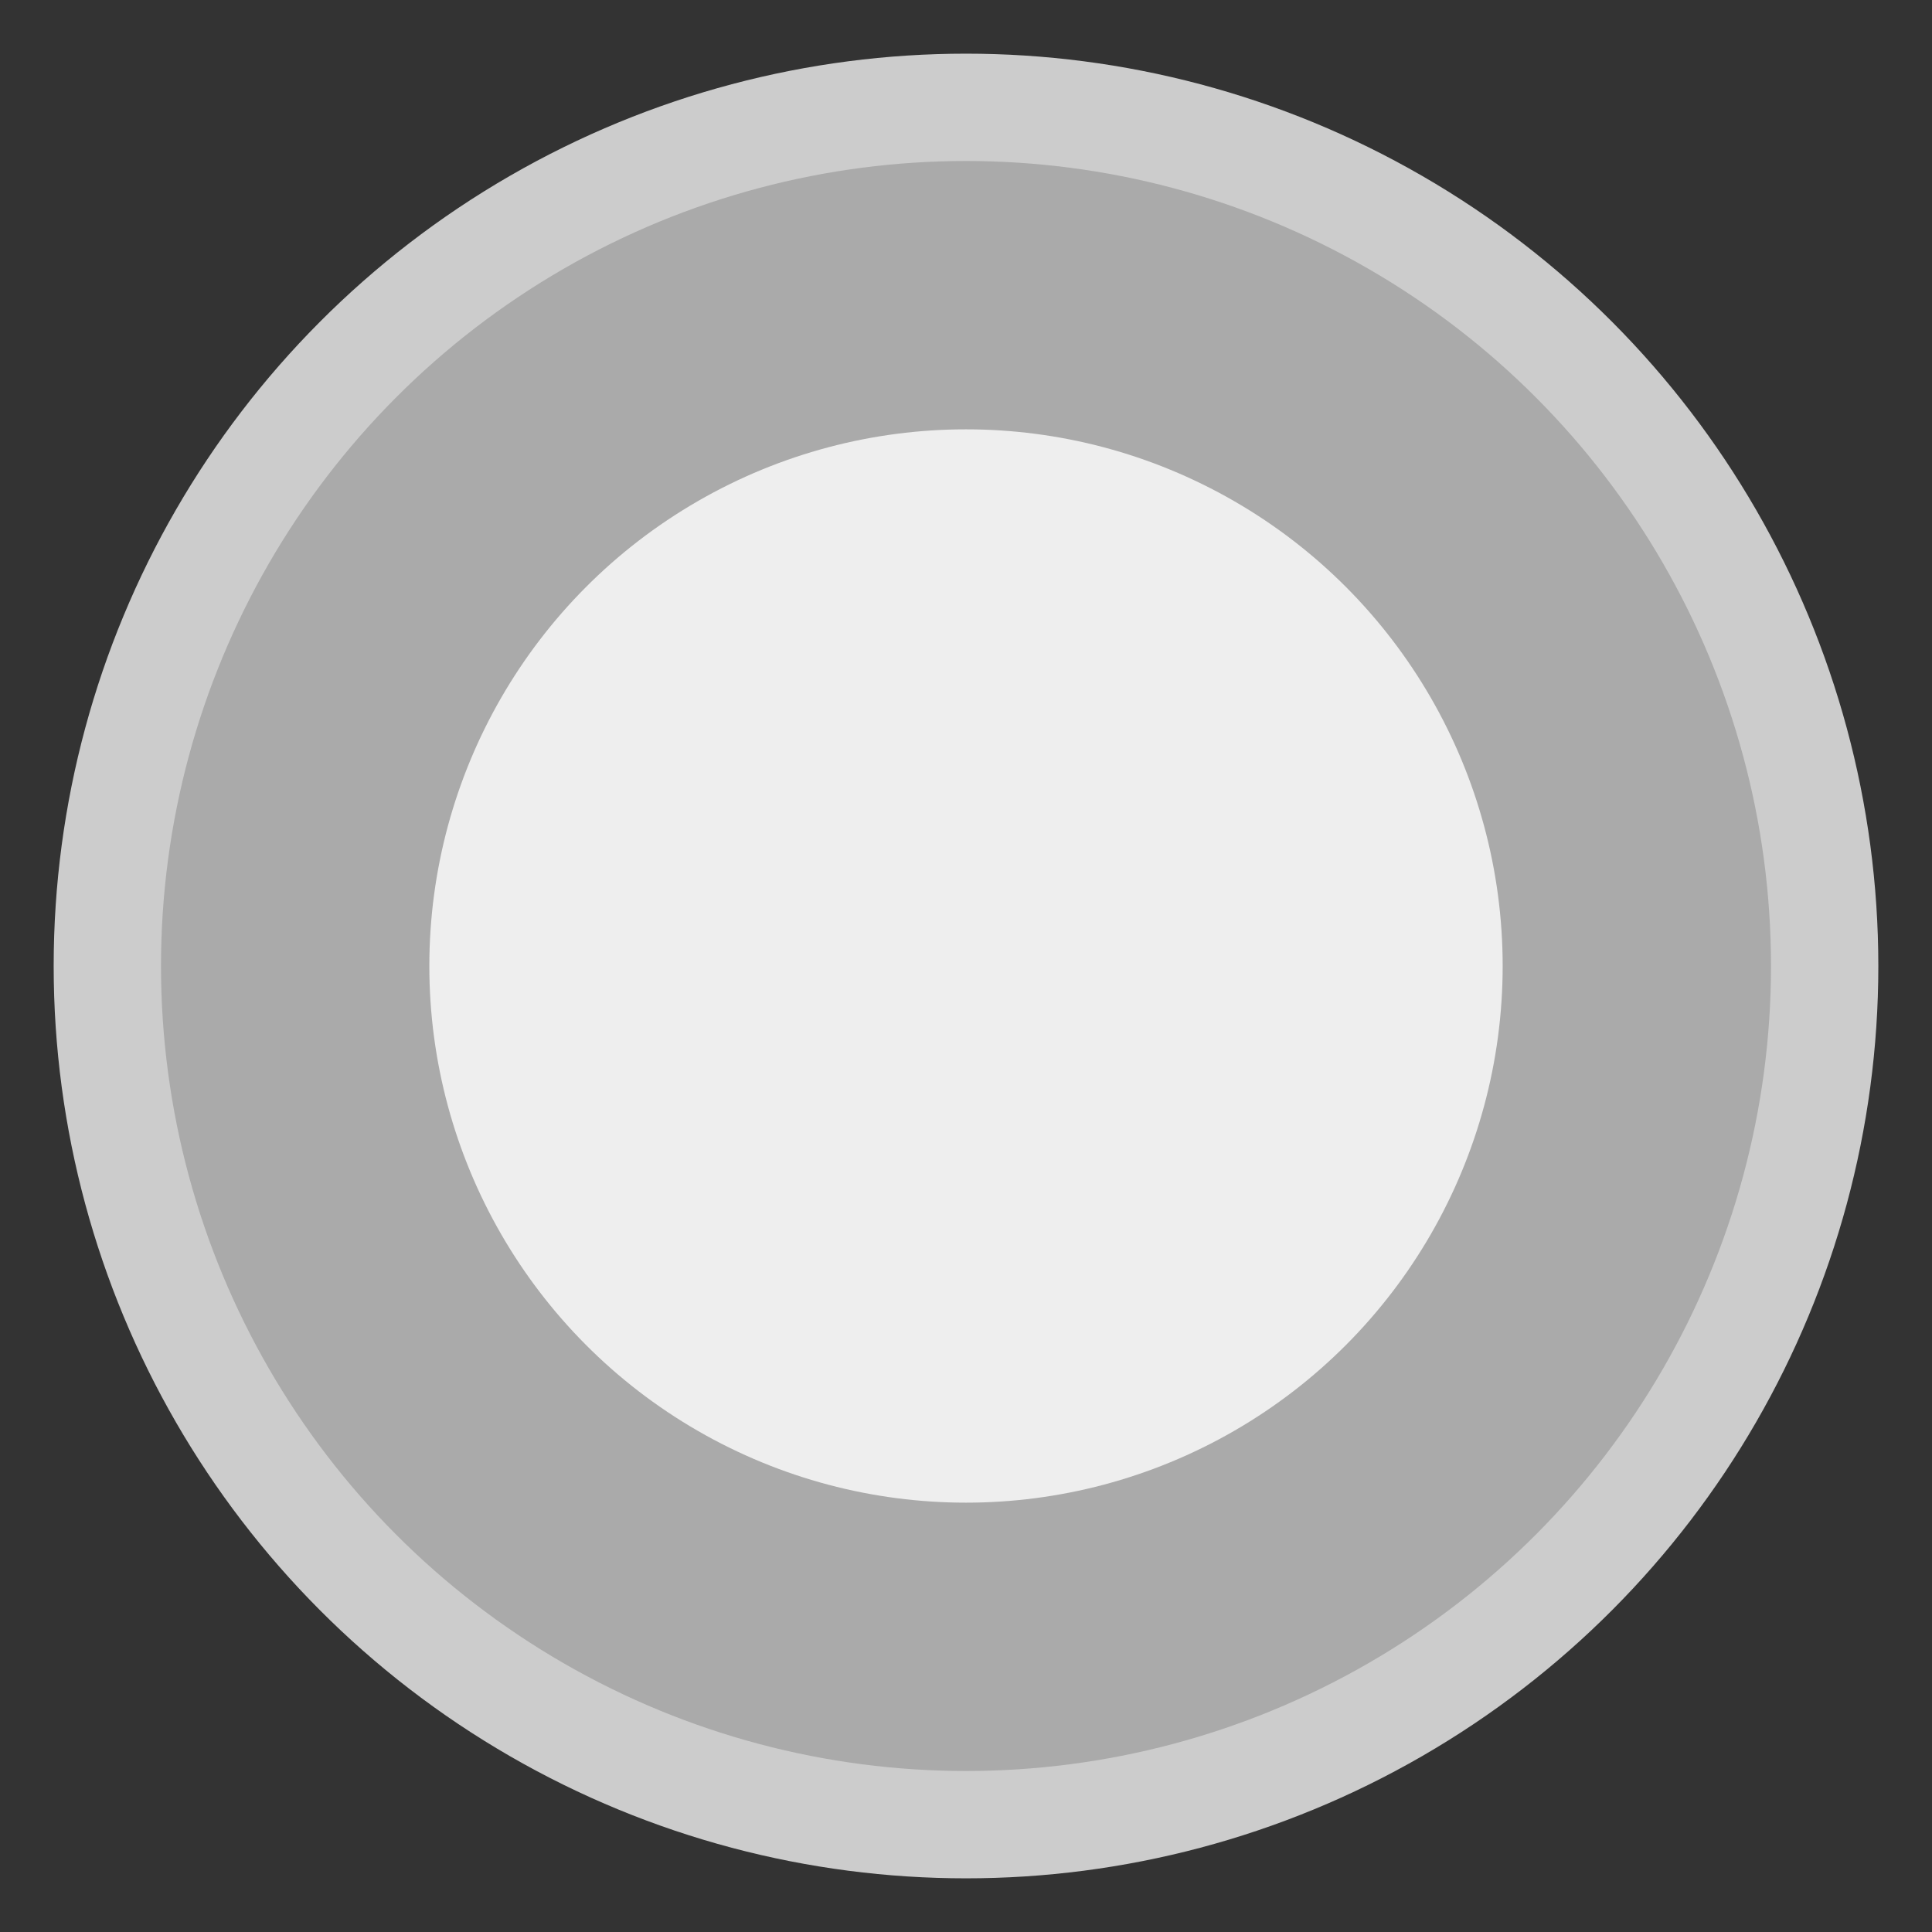 <?xml version="1.0" encoding="utf-8"?>
<!-- Generator: Adobe Illustrator 16.0.4, SVG Export Plug-In . SVG Version: 6.00 Build 0)  -->
<!DOCTYPE svg PUBLIC "-//W3C//DTD SVG 1.1//EN" "http://www.w3.org/Graphics/SVG/1.1/DTD/svg11.dtd">
<svg version="1.1" id="Capa_1" xmlns="http://www.w3.org/2000/svg" xmlns:xlink="http://www.w3.org/1999/xlink" x="0px" y="0px" width="18px" height="18px" viewBox="0 0 18 18" enable-background="new 0 0 18 18" xml:space="preserve">
	<rect x="0" y="0" width="18" height="18" fill="#333333" stroke="none"/>
	<circle fill="#AAA" cx="9" cy="9" r="8" stroke="#CCC"/>
	<circle fill="#EEE" cx="9" cy="9" r="5" />
	<!--polygon fill="#F00" points="15.125,6.048 13.229,4.153 7.326,10.056 4.771,7.498 2.875,9.394 7.327,13.847"/-->
</svg>

